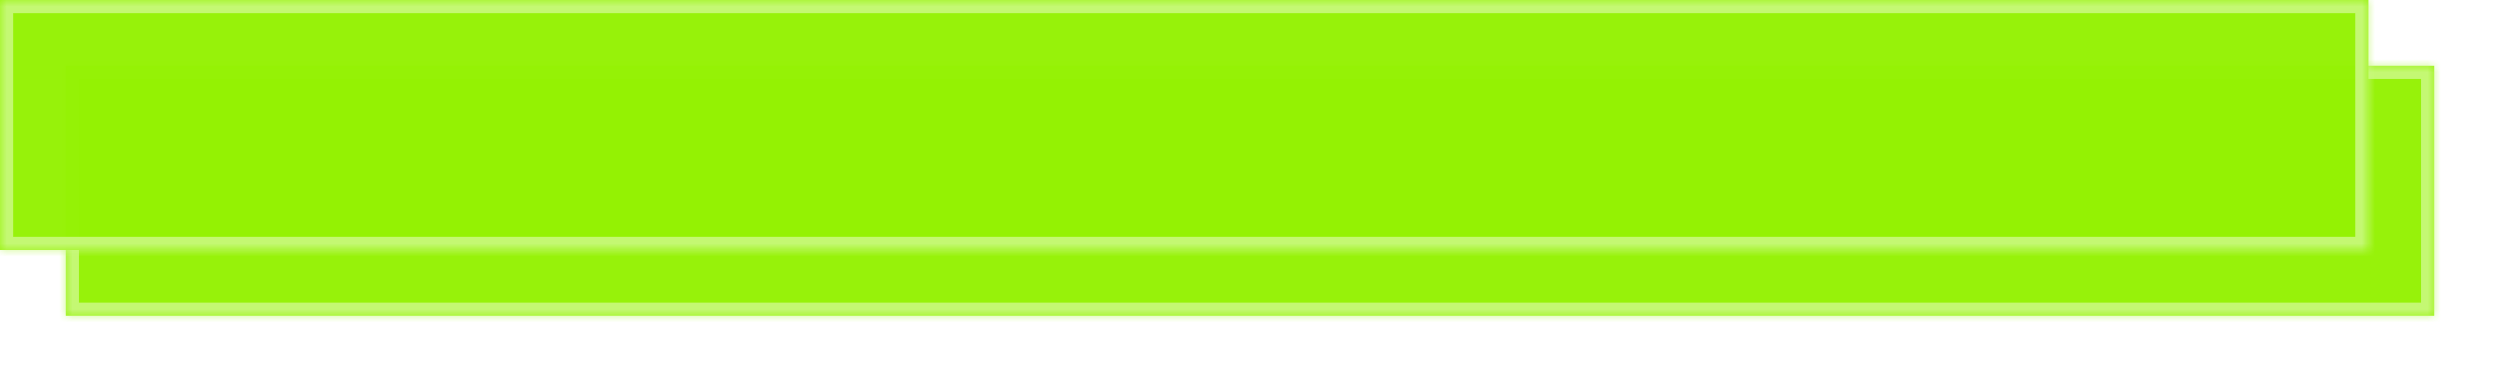 ﻿<?xml version="1.0" encoding="utf-8"?>
<svg version="1.1" xmlns:xlink="http://www.w3.org/1999/xlink" width="190px" height="29px" xmlns="http://www.w3.org/2000/svg">
  <defs>
    <mask fill="white" id="clip91">
      <path d="M 0 19  L 0 0  L 90.007 0  L 180 0  L 180 19  L 0 19  Z " fill-rule="evenodd" />
    </mask>
    <filter x="127px" y="188px" width="190px" height="29px" filterUnits="userSpaceOnUse" id="filter92">
      <feOffset dx="5" dy="5" in="SourceAlpha" result="shadowOffsetInner" />
      <feGaussianBlur stdDeviation="2.5" in="shadowOffsetInner" result="shadowGaussian" />
      <feComposite in2="shadowGaussian" operator="atop" in="SourceAlpha" result="shadowComposite" />
      <feColorMatrix type="matrix" values="0 0 0 0 0.584  0 0 0 0 0.949  0 0 0 0 0.016  0 0 0 0.996 0  " in="shadowComposite" />
    </filter>
    <g id="widget93">
      <path d="M 0 19  L 0 0  L 90.007 0  L 180 0  L 180 19  L 0 19  Z " fill-rule="nonzero" fill="#95f204" stroke="none" fill-opacity="0.969" transform="matrix(1 0 0 1 127 188 )" />
      <path d="M 0 19  L 0 0  L 90.007 0  L 180 0  L 180 19  L 0 19  Z " stroke-width="2" stroke="#caf982" fill="none" stroke-opacity="0.875" transform="matrix(1 0 0 1 127 188 )" mask="url(#clip91)" />
    </g>
  </defs>
  <g transform="matrix(1 0 0 1 -127 -188 )">
    <use xlink:href="#widget93" filter="url(#filter92)" />
    <use xlink:href="#widget93" />
  </g>
</svg>